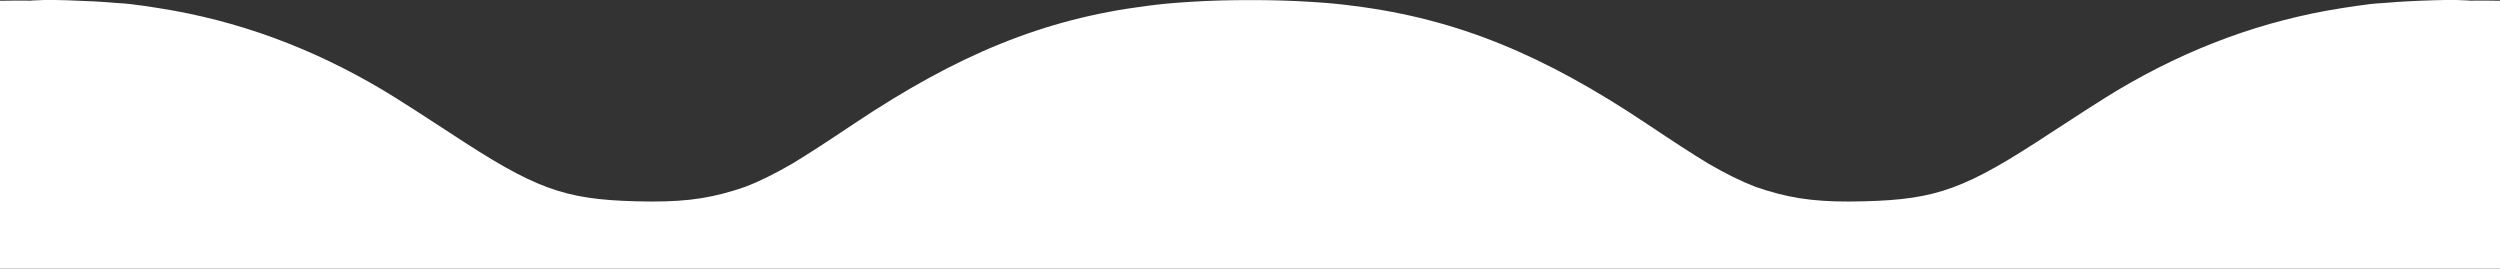 <?xml version="1.0" encoding="UTF-8" standalone="no"?>
<svg
   xmlns:dc="http://purl.org/dc/elements/1.1/"
   xmlns:cc="http://creativecommons.org/ns#"
   xmlns:rdf="http://www.w3.org/1999/02/22-rdf-syntax-ns#"
   xmlns:svg="http://www.w3.org/2000/svg"
   xmlns="http://www.w3.org/2000/svg"
   version="1.1"
   id="svg2"
   viewBox="0 0 1340 144"
   height="144"
   width="1340">
  <rect x="0" y="0" width="1340" height="144" fill="#333333" stroke="none"/>
  <defs
     id="defs4" />
  <g
     transform="translate(0,-908.362)"
     id="layer1">
    <g
       transform="matrix(1,0,0,0.994,177.31,661.992)"
       id="g4147">
      <path
         id="path4151"
         d="m -152.082,247.832 c -0.748,0.006 -1.389,0.02 -1.904,0.041 l -6.461,0.27 0,0.061 c -13.713,-0.09 -25.132,0.089 -26.936,0.67 l 0,144.812 26.936,0 638.693,0 29.268,0 638.693,0 26.936,0 0,-144.812 c -1.803,-0.581 -13.222,-0.759 -26.936,-0.67 l 0,-0.061 -6.461,-0.27 c -0.516,-0.021 -1.156,-0.035 -1.904,-0.041 -5.236,-0.045 -15.711,0.265 -25.096,0.764 -3.936,0.209 -7.846,0.491 -11.738,0.83 -3.323,0.196 -6.089,0.41 -7.959,0.639 -5.075,0.622 -10.073,1.345 -15.016,2.156 -42.109,6.618 -81.821,21.242 -120.287,44.244 -1.608,0.961 -3.867,2.362 -6.537,4.041 -3.266,2.033 -6.798,4.294 -10.537,6.723 -6.061,3.903 -12.682,8.213 -18.795,12.266 -45.627,30.244 -60.864,35.883 -99.941,36.916 -22.654,0.593 -36.366,-0.94 -52.371,-5.854 -2.051,-0.629 -4.003,-1.269 -5.92,-1.951 -7.86,-3.039 -16.005,-7.12 -25.221,-12.5 -8.275,-5.004 -18.654,-11.809 -33.135,-21.549 -55.107,-37.065 -101.408,-56.467 -156.893,-63.508 -6.604,-0.905 -13.235,-1.547 -20.574,-2.021 -0.679,-0.048 -1.361,-0.094 -2.043,-0.139 -0.527,-0.031 -1.05,-0.064 -1.586,-0.094 -10.059,-0.627 -20.469,-0.911 -31.314,-0.877 -10.844,-0.034 -21.251,0.25 -31.309,0.877 -0.539,0.03 -1.064,0.062 -1.594,0.094 -0.68,0.045 -1.361,0.09 -2.037,0.139 -7.339,0.474 -13.97,1.117 -20.574,2.021 -55.485,7.041 -101.787,26.443 -156.895,63.508 -14.391,9.679 -24.733,16.463 -32.982,21.459 -9.279,5.424 -17.47,9.534 -25.373,12.59 -1.917,0.683 -3.869,1.322 -5.92,1.951 -16.005,4.913 -29.717,6.446 -52.371,5.854 -39.077,-1.033 -54.314,-6.672 -99.941,-36.916 -6.083,-4.032 -12.665,-8.321 -18.703,-12.209 -3.772,-2.45 -7.338,-4.731 -10.629,-6.779 -2.67,-1.679 -4.929,-3.08 -6.537,-4.041 -38.465,-23.001 -78.176,-37.626 -120.283,-44.244 -4.944,-0.812 -9.944,-1.534 -15.02,-2.156 -1.87,-0.229 -4.636,-0.442 -7.959,-0.639 -3.892,-0.339 -7.803,-0.621 -11.738,-0.83 -9.384,-0.498 -19.86,-0.809 -25.096,-0.764 z"
         style="fill:#ffffff" />
    </g>
  </g>
</svg>
